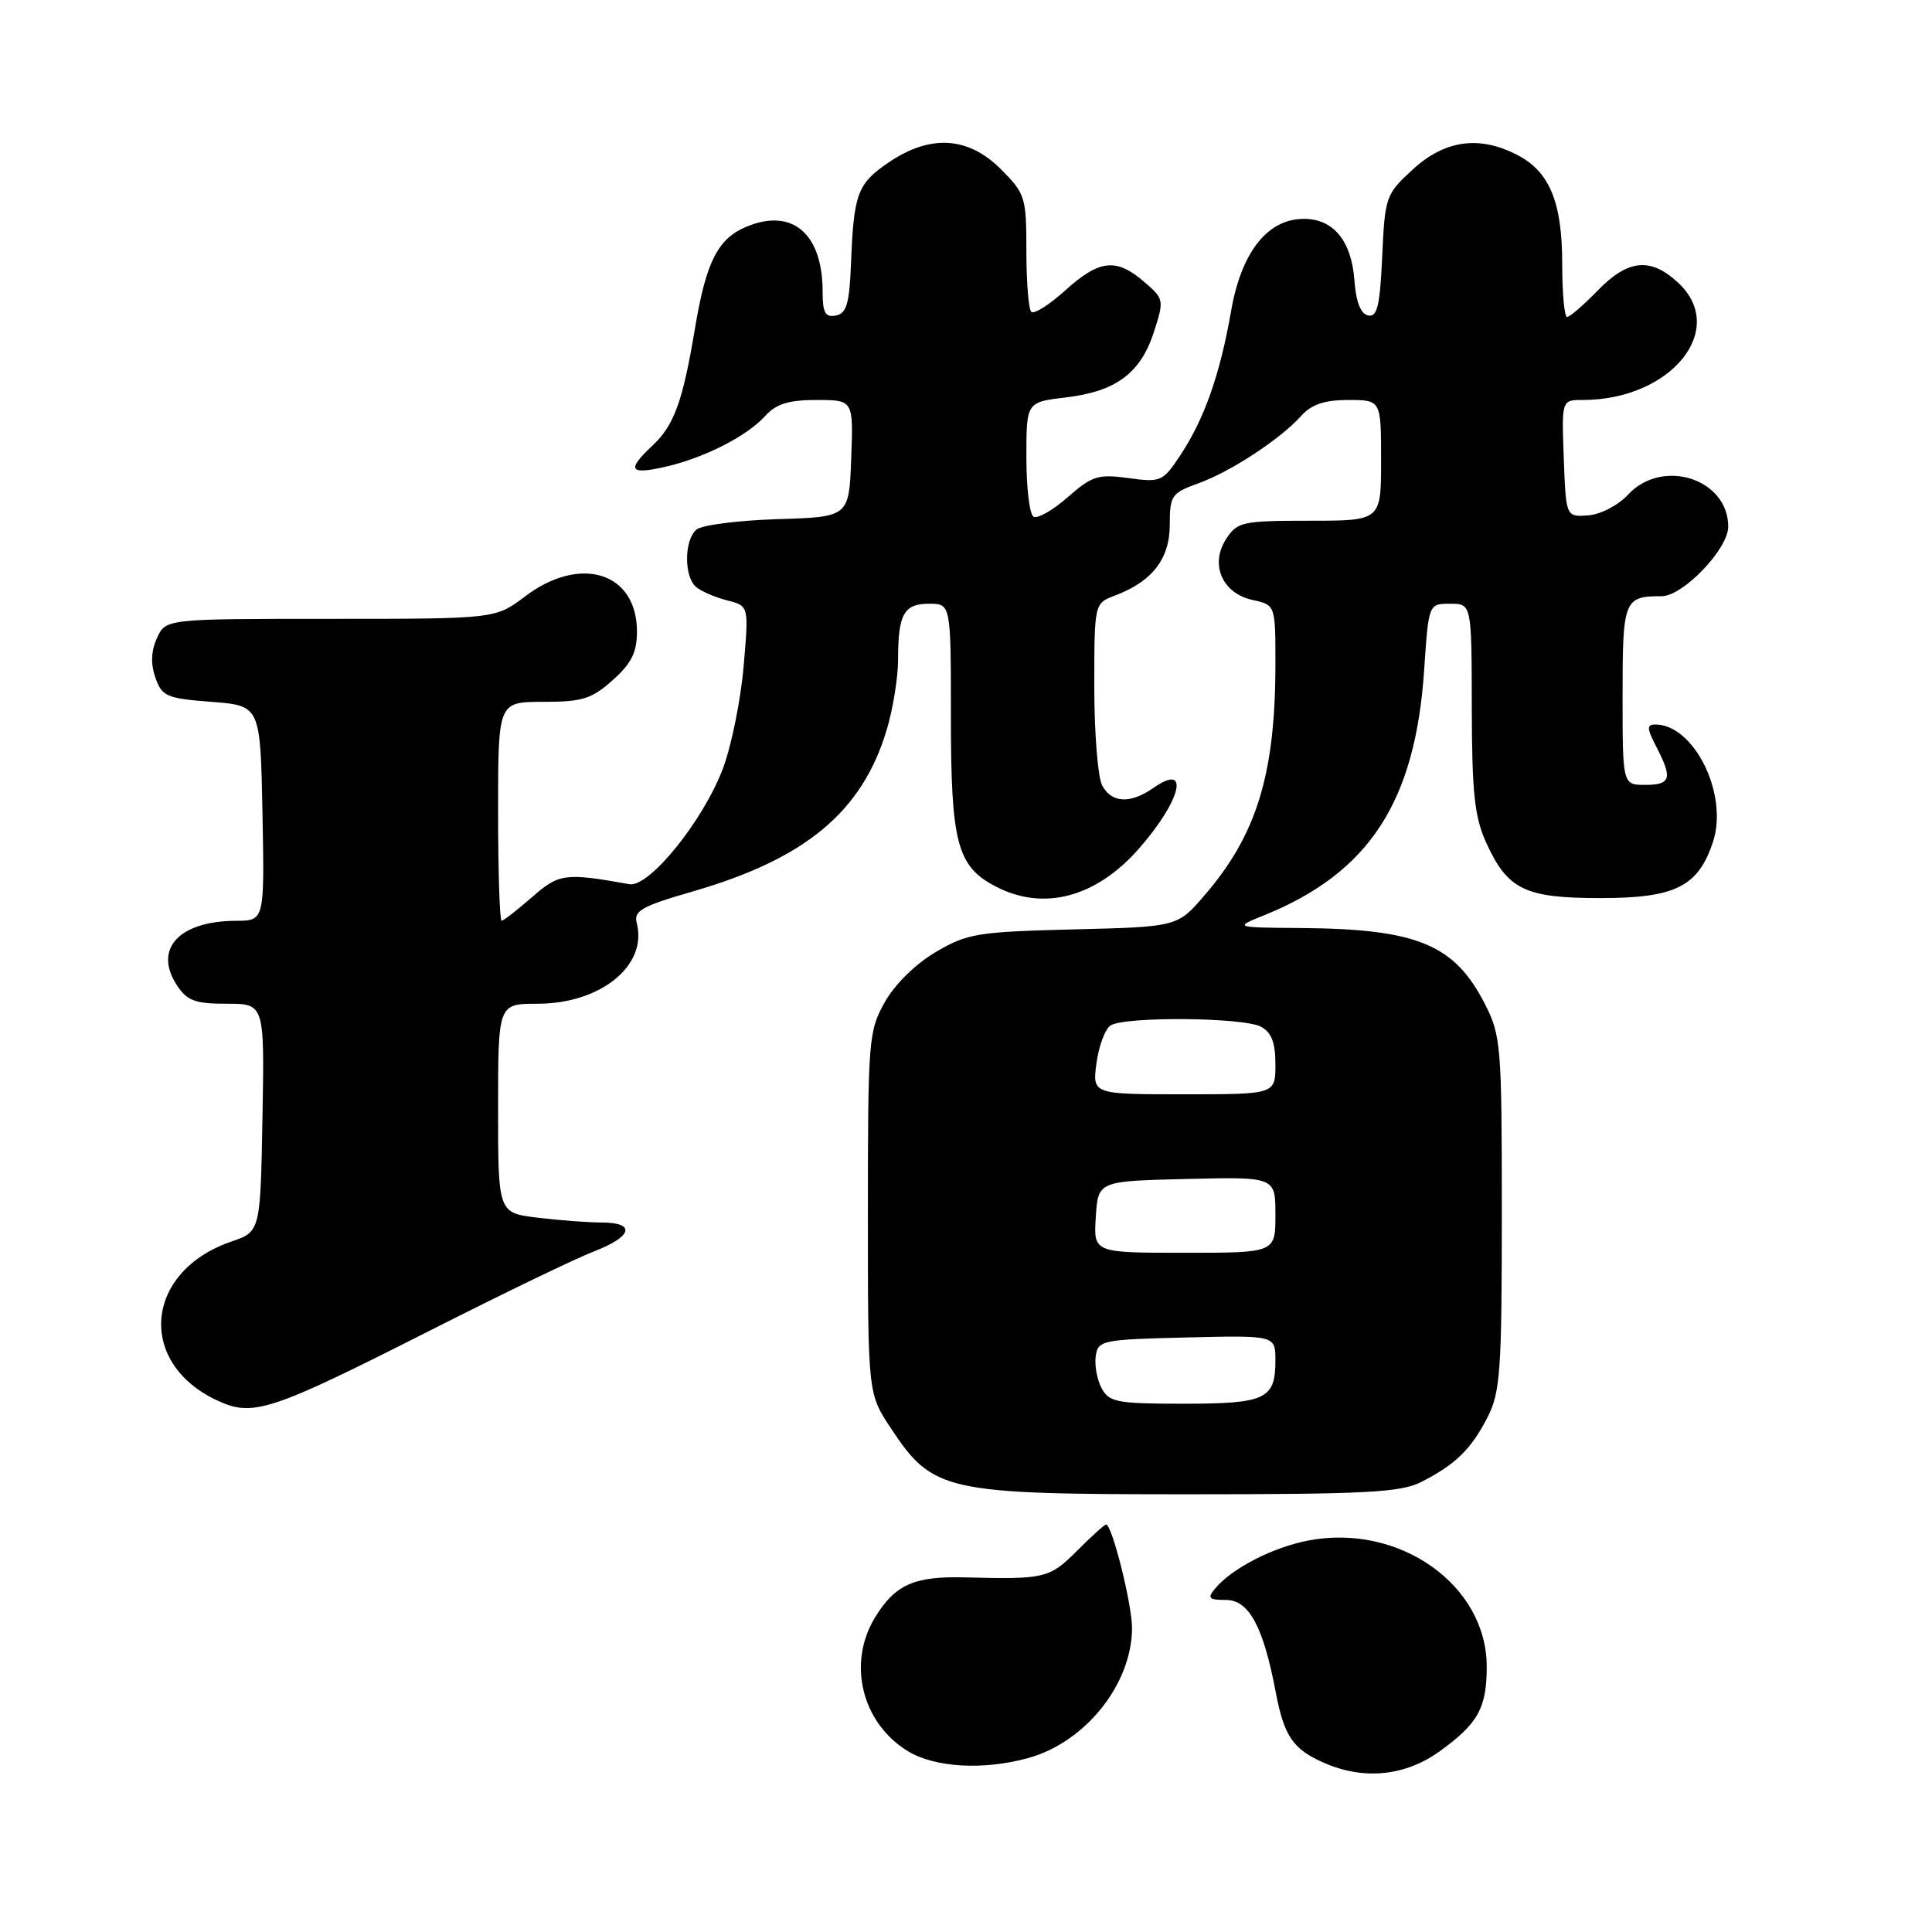 <?xml version="1.0" encoding="UTF-8" standalone="no"?>
<!DOCTYPE svg PUBLIC "-//W3C//DTD SVG 1.1//EN" "http://www.w3.org/Graphics/SVG/1.1/DTD/svg11.dtd" >
<svg xmlns="http://www.w3.org/2000/svg" xmlns:xlink="http://www.w3.org/1999/xlink" version="1.1" viewBox="0 0 256 256">
 <g >
 <path fill="currentColor"
d=" M 190.80 232.03 C 195.87 228.36 197.00 226.31 197.00 220.82 C 196.99 210.03 185.46 201.86 173.44 204.11 C 168.70 205.00 163.24 207.80 160.99 210.51 C 159.95 211.77 160.18 212.00 162.43 212.00 C 165.49 212.00 167.39 215.50 169.04 224.21 C 170.15 230.08 171.33 231.80 175.50 233.61 C 180.75 235.90 186.23 235.34 190.80 232.03 Z  M 136.28 232.94 C 143.84 230.84 150.00 223.11 150.00 215.71 C 150.00 212.57 147.35 202.00 146.56 202.00 C 146.36 202.00 144.63 203.57 142.70 205.50 C 139.05 209.15 138.43 209.29 127.81 209.01 C 121.13 208.84 118.60 209.97 115.95 214.31 C 112.24 220.39 114.19 228.31 120.30 232.04 C 123.87 234.22 130.35 234.59 136.28 232.94 Z  M 188.30 196.38 C 192.84 194.08 194.94 192.03 197.11 187.79 C 198.80 184.46 199.00 181.67 199.00 160.75 C 199.00 138.53 198.89 137.21 196.75 133.02 C 192.72 125.14 187.80 123.10 172.50 122.97 C 163.50 122.90 163.50 122.90 167.50 121.28 C 181.43 115.64 187.54 106.26 188.71 88.75 C 189.30 80.00 189.30 80.00 192.15 80.00 C 195.00 80.00 195.00 80.00 195.02 93.75 C 195.04 105.01 195.38 108.24 196.91 111.62 C 199.77 117.90 202.03 119.00 212.09 119.00 C 221.98 119.00 225.03 117.48 226.98 111.55 C 229.05 105.28 224.49 96.00 219.34 96.00 C 218.18 96.00 218.20 96.50 219.47 98.95 C 221.65 103.15 221.40 104.00 218.00 104.00 C 215.00 104.00 215.00 104.00 215.00 92.11 C 215.00 79.47 215.19 79.00 220.18 79.00 C 223.01 79.00 229.00 72.74 229.00 69.79 C 229.00 63.43 220.27 60.64 215.73 65.54 C 214.41 66.96 212.09 68.17 210.44 68.29 C 207.50 68.50 207.50 68.50 207.21 60.75 C 206.92 53.00 206.92 53.00 209.71 53.00 C 221.41 53.00 229.03 43.64 222.35 37.45 C 218.70 34.06 215.72 34.36 211.70 38.50 C 209.83 40.42 208.01 42.00 207.65 42.00 C 207.29 42.00 207.00 38.83 207.00 34.95 C 207.00 26.78 205.33 22.74 201.03 20.52 C 196.02 17.93 191.46 18.56 187.25 22.41 C 183.62 25.74 183.51 26.03 183.15 33.97 C 182.85 40.53 182.49 42.05 181.29 41.80 C 180.30 41.60 179.68 40.02 179.47 37.16 C 179.08 31.91 176.69 29.00 172.77 29.00 C 167.96 29.00 164.48 33.40 163.13 41.20 C 161.67 49.57 159.60 55.47 156.46 60.23 C 154.08 63.83 153.84 63.94 149.53 63.35 C 145.51 62.80 144.70 63.05 141.47 65.89 C 139.50 67.62 137.46 68.78 136.94 68.46 C 136.42 68.14 136.00 64.60 136.00 60.58 C 136.00 53.28 136.00 53.28 141.24 52.66 C 147.88 51.87 151.13 49.45 152.90 43.99 C 154.27 39.75 154.24 39.60 151.59 37.33 C 147.90 34.15 145.67 34.40 141.15 38.48 C 139.03 40.40 137.01 41.67 136.65 41.32 C 136.29 40.96 136.00 37.32 136.00 33.23 C 136.00 26.11 135.86 25.66 132.60 22.40 C 128.28 18.08 123.26 17.78 117.74 21.53 C 113.61 24.34 113.12 25.64 112.76 34.99 C 112.55 40.25 112.17 41.54 110.75 41.81 C 109.35 42.08 109.00 41.44 109.00 38.62 C 109.00 30.95 104.98 27.52 98.93 30.03 C 95.12 31.61 93.56 34.68 92.09 43.50 C 90.47 53.20 89.33 56.34 86.47 59.03 C 83.01 62.28 83.38 62.93 88.09 61.87 C 93.27 60.70 98.95 57.82 101.40 55.11 C 102.85 53.51 104.50 53.00 108.20 53.00 C 113.08 53.00 113.08 53.00 112.79 60.75 C 112.50 68.50 112.50 68.50 103.05 68.79 C 97.86 68.95 93.02 69.57 92.30 70.16 C 90.64 71.54 90.61 76.43 92.26 77.80 C 92.95 78.37 94.80 79.16 96.37 79.56 C 99.23 80.28 99.23 80.28 98.53 88.33 C 98.15 92.76 96.92 98.81 95.81 101.78 C 93.22 108.71 86.02 117.63 83.40 117.16 C 74.85 115.63 74.06 115.74 70.47 118.90 C 68.52 120.60 66.72 122.00 66.47 122.00 C 66.21 122.00 66.00 115.47 66.00 107.50 C 66.00 93.00 66.00 93.00 71.98 93.00 C 77.16 93.00 78.40 92.61 81.18 90.13 C 83.67 87.91 84.40 86.44 84.40 83.68 C 84.40 75.83 76.90 73.48 69.57 79.03 C 65.64 82.00 65.64 82.00 43.80 82.00 C 21.96 82.00 21.96 82.00 20.80 84.54 C 20.02 86.26 19.95 87.96 20.59 89.79 C 21.46 92.28 22.07 92.54 28.02 93.00 C 34.50 93.50 34.50 93.50 34.78 107.75 C 35.05 122.00 35.05 122.00 31.28 122.01 C 23.70 122.04 20.30 125.75 23.44 130.55 C 24.79 132.61 25.84 133.00 30.05 133.00 C 35.05 133.00 35.05 133.00 34.78 148.09 C 34.50 163.19 34.50 163.19 30.66 164.51 C 19.21 168.44 18.07 180.48 28.66 185.51 C 33.50 187.81 35.64 187.11 57.20 176.19 C 66.72 171.37 76.41 166.69 78.75 165.80 C 83.80 163.85 84.29 162.00 79.75 161.99 C 77.96 161.99 74.14 161.70 71.25 161.35 C 66.00 160.72 66.00 160.72 66.00 146.86 C 66.00 133.00 66.00 133.00 71.25 133.00 C 79.61 132.99 85.84 127.92 84.37 122.31 C 83.95 120.68 85.02 120.08 91.80 118.12 C 106.78 113.79 114.28 107.53 117.51 96.65 C 118.33 93.90 119.00 89.73 119.00 87.40 C 119.00 81.38 119.76 80.00 123.11 80.00 C 126.00 80.00 126.00 80.00 126.00 95.05 C 126.00 111.75 126.82 114.82 131.97 117.48 C 138.31 120.76 145.23 118.92 150.93 112.43 C 156.53 106.04 157.74 100.96 152.84 104.40 C 149.78 106.54 147.29 106.42 146.04 104.07 C 145.47 103.00 145.00 97.14 145.00 91.04 C 145.00 79.95 145.00 79.95 147.75 78.91 C 152.69 77.04 155.00 74.05 155.00 69.53 C 155.00 65.67 155.24 65.32 158.75 64.06 C 163.04 62.52 169.61 58.22 172.40 55.12 C 173.79 53.58 175.50 53.00 178.65 53.00 C 183.00 53.00 183.00 53.00 183.00 61.00 C 183.00 69.00 183.00 69.00 173.52 69.00 C 164.66 69.00 163.95 69.15 162.50 71.37 C 160.28 74.74 161.92 78.60 165.94 79.49 C 169.00 80.16 169.00 80.16 169.00 87.90 C 169.00 102.56 166.54 110.60 159.59 118.65 C 156.01 122.81 156.01 122.81 142.25 123.15 C 129.50 123.47 128.17 123.69 123.99 126.15 C 121.32 127.72 118.56 130.43 117.24 132.79 C 115.09 136.61 115.00 137.77 115.00 160.71 C 115.00 184.66 115.00 184.66 118.04 189.24 C 123.61 197.65 125.15 198.00 157.30 198.00 C 180.95 198.00 185.58 197.76 188.30 196.38 Z  M 145.97 183.95 C 145.37 182.82 145.02 180.91 145.19 179.70 C 145.49 177.60 146.01 177.49 157.25 177.22 C 169.00 176.94 169.00 176.94 169.00 180.27 C 169.00 185.39 167.71 186.00 156.84 186.00 C 148.01 186.00 146.96 185.80 145.97 183.95 Z  M 145.20 161.25 C 145.50 156.50 145.50 156.50 157.25 156.22 C 169.00 155.94 169.00 155.94 169.00 160.97 C 169.00 166.00 169.00 166.00 156.95 166.00 C 144.89 166.00 144.89 166.00 145.20 161.25 Z  M 145.29 140.86 C 145.60 138.58 146.44 136.33 147.17 135.87 C 149.07 134.67 164.76 134.80 167.07 136.04 C 168.48 136.79 169.00 138.14 169.00 141.04 C 169.00 145.00 169.00 145.00 156.87 145.00 C 144.74 145.00 144.74 145.00 145.29 140.86 Z "/>
</g>
</svg>